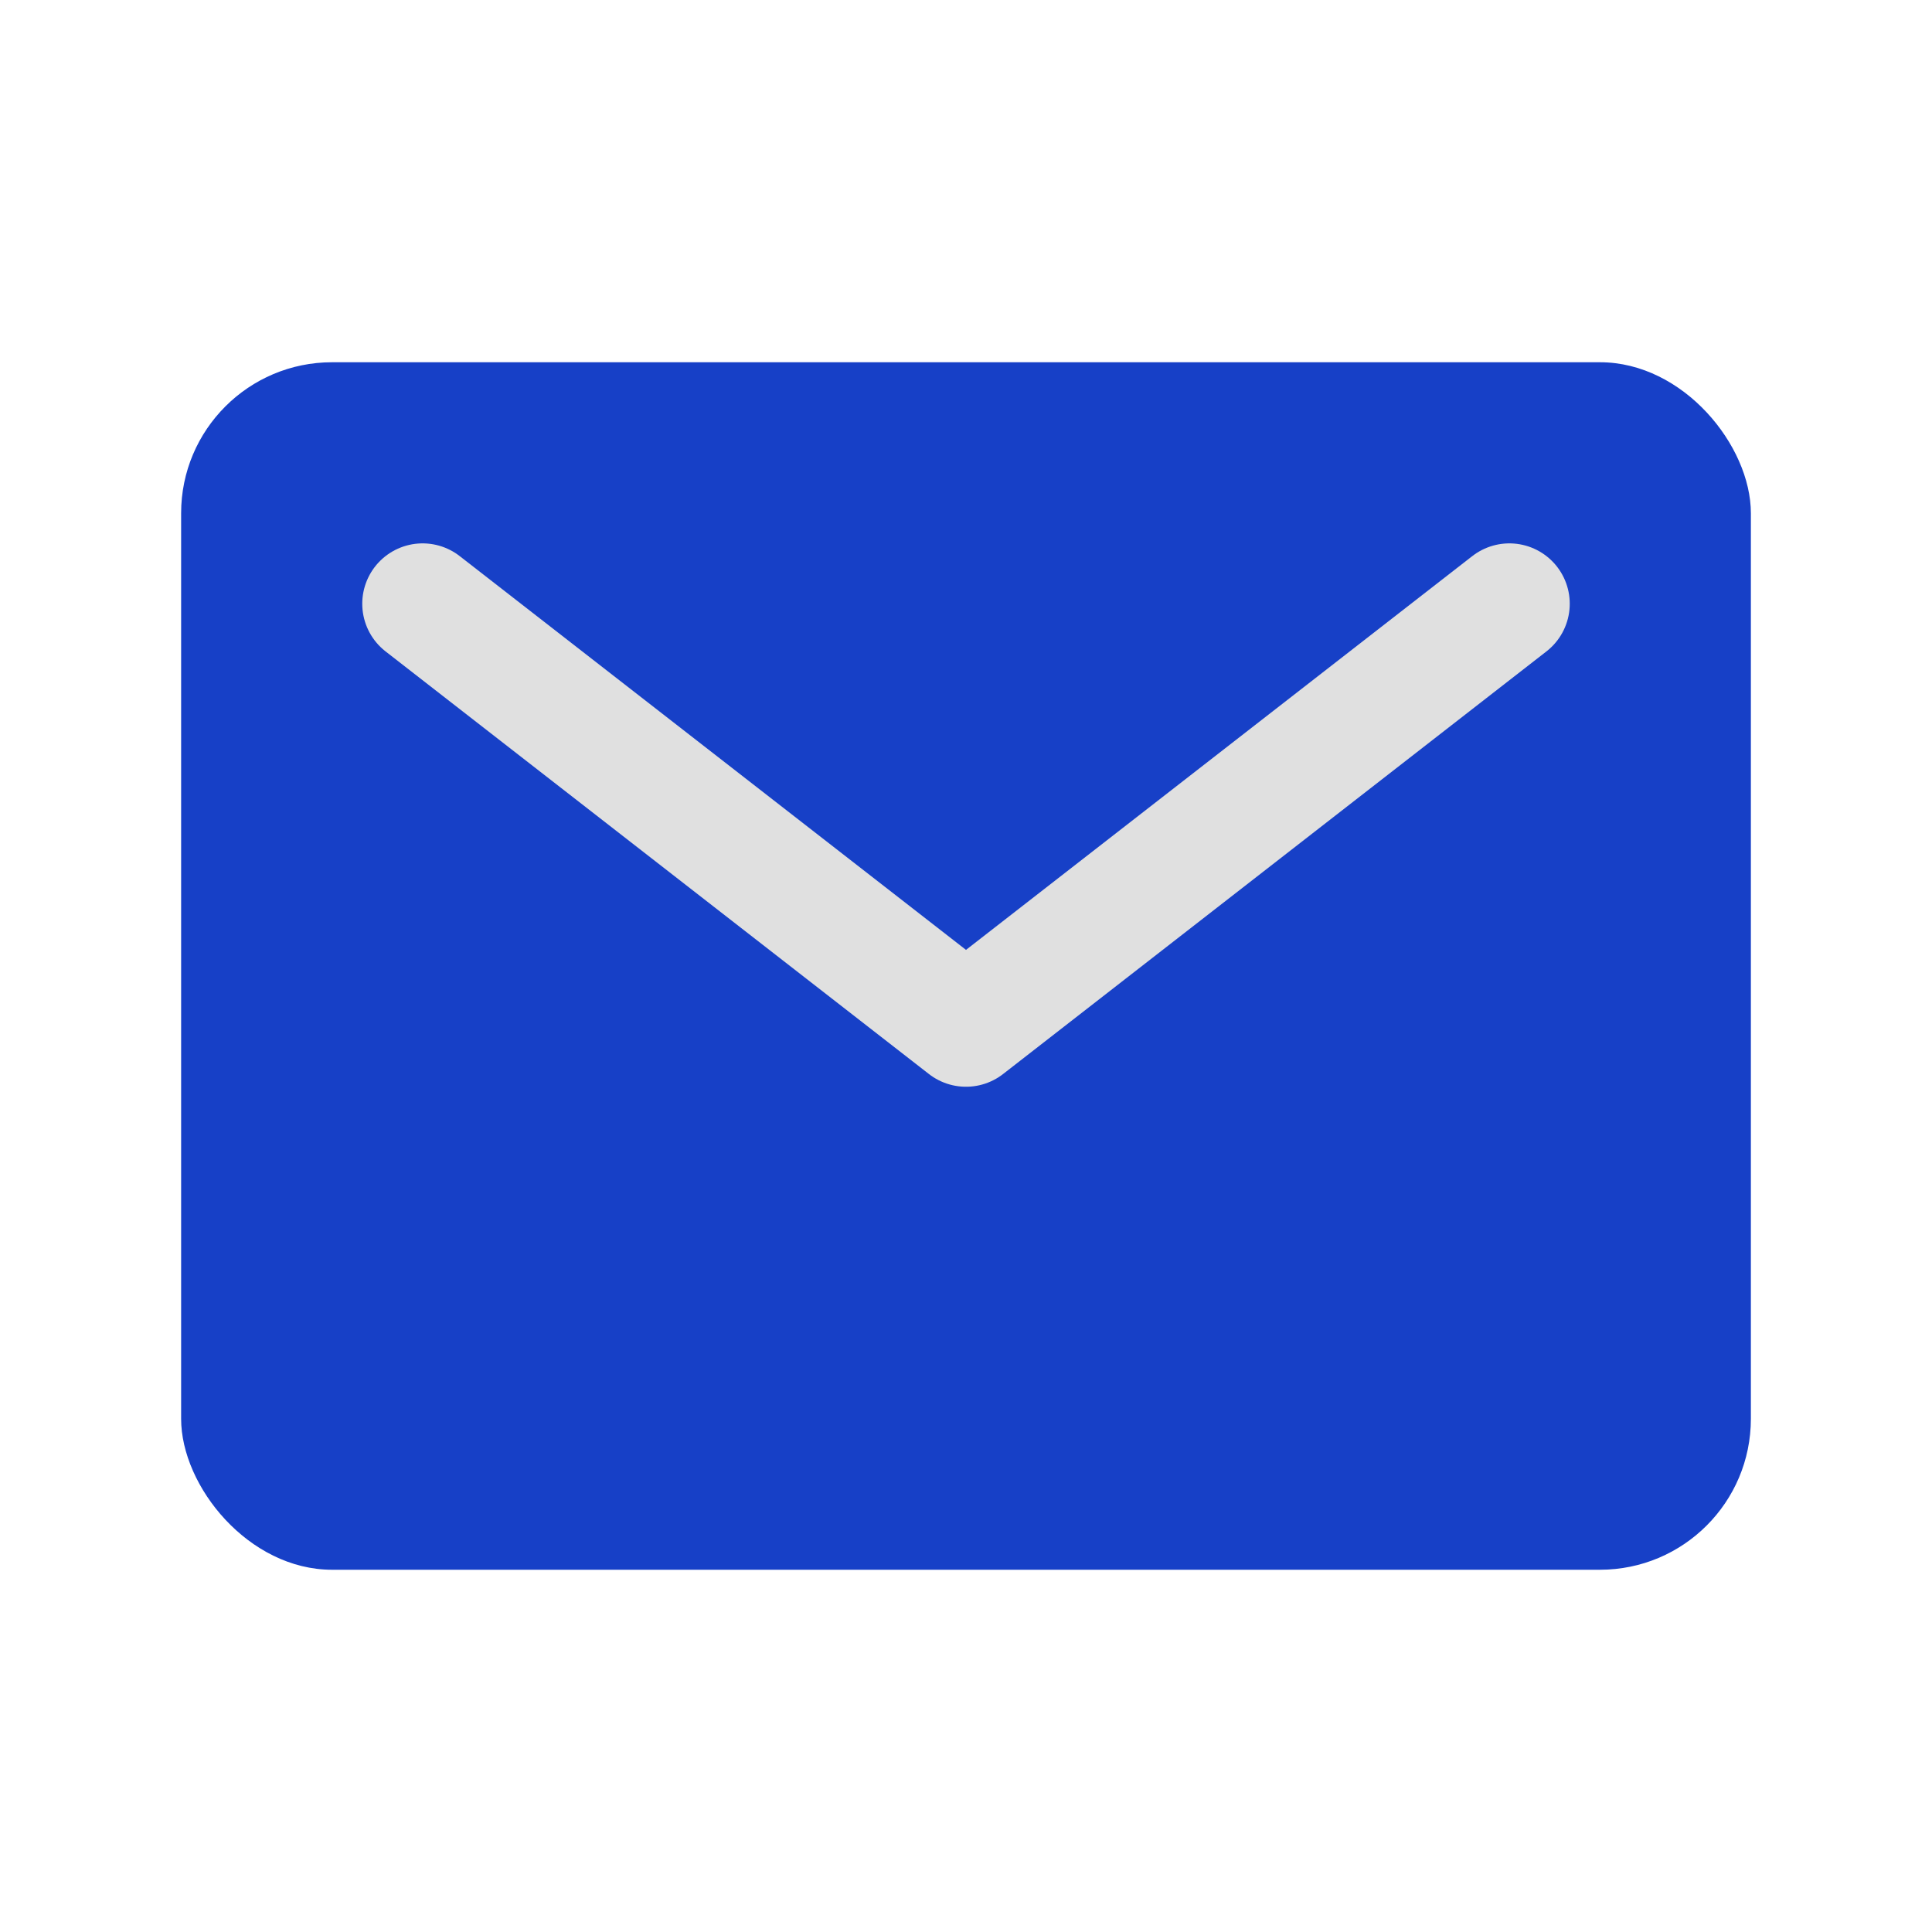 <svg xmlns='http://www.w3.org/2000/svg' class='ionicon' viewBox='0 0 512 512'><title>Mail</title><rect x='48' y='96' width='416' height='320' rx='40' ry='40' fill='#1740c7' stroke='none' stroke-linecap='round' stroke-linejoin='round' stroke-width='32'/><path fill='none' stroke='#e0e0e0d0' stroke-linecap='round' stroke-linejoin='round' stroke-width='32' d='M112 160l144 112 144-112'/></svg>